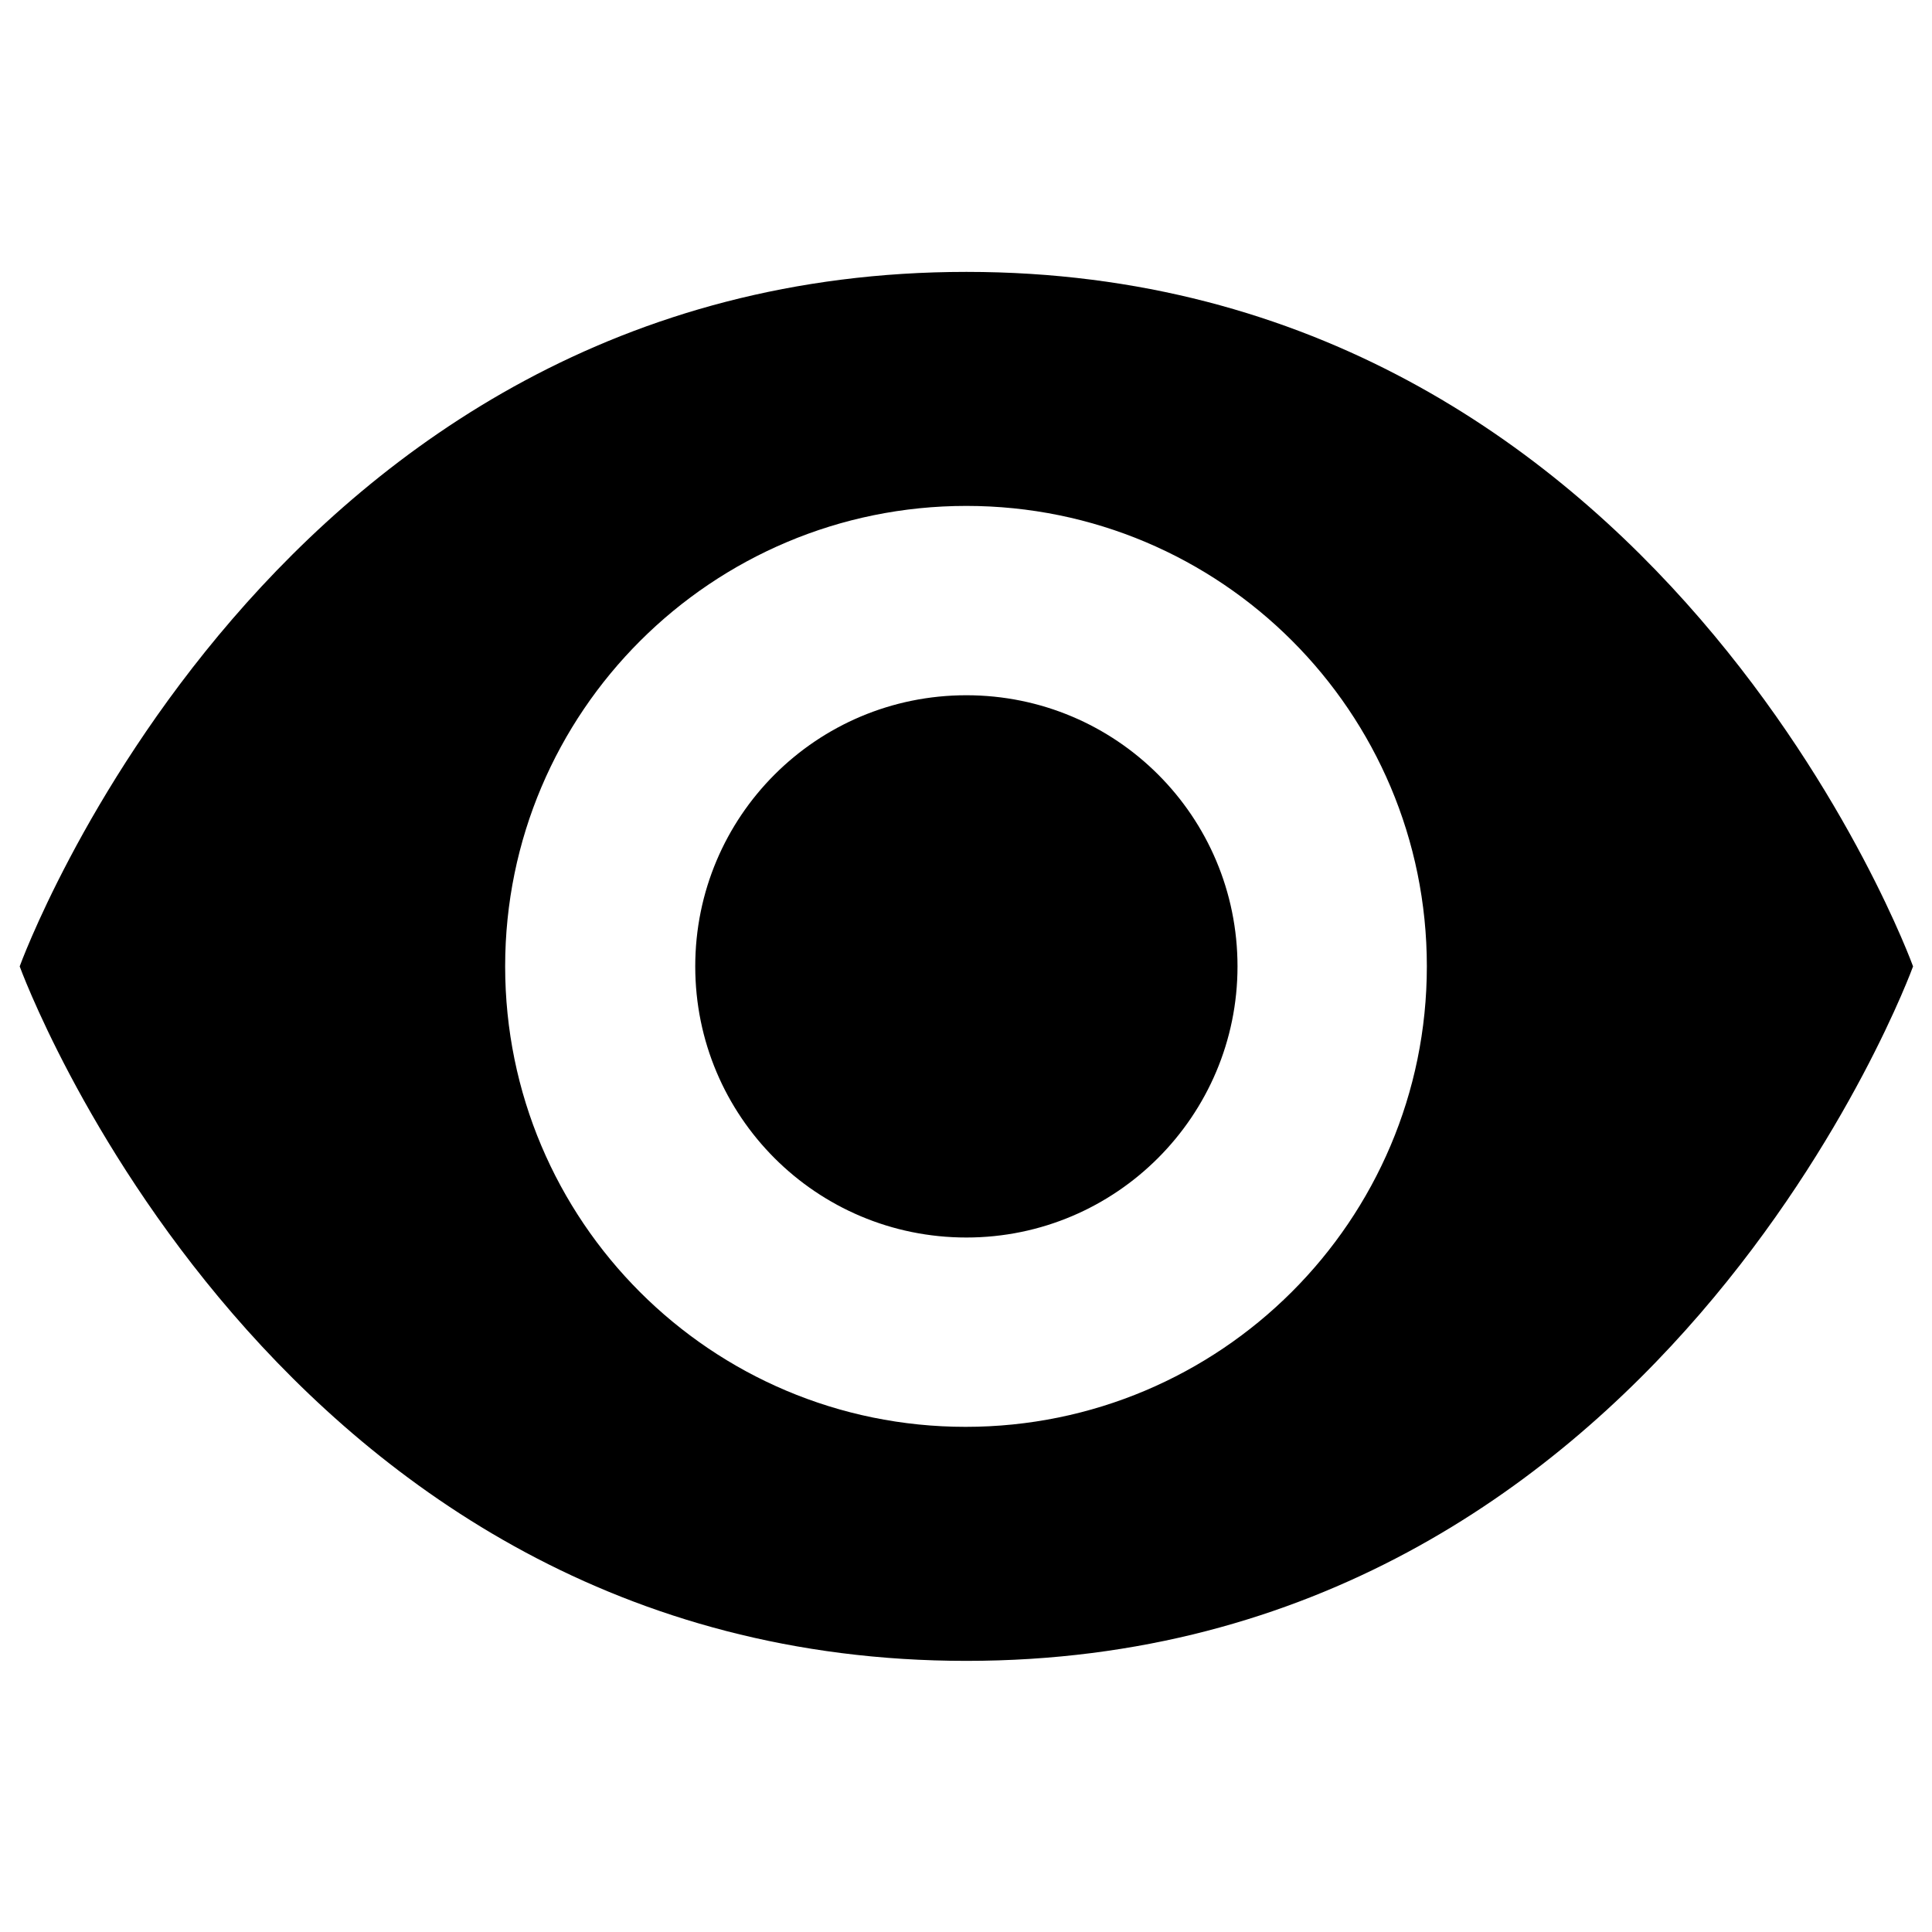<?xml version="1.0" standalone="no"?><!DOCTYPE svg PUBLIC "-//W3C//DTD SVG 1.1//EN" "http://www.w3.org/Graphics/SVG/1.1/DTD/svg11.dtd"><svg class="icon" width="1024px" height="1024.00px" viewBox="0 0 1024 1024" version="1.1" xmlns="http://www.w3.org/2000/svg"><path fill="#000000" d="M756.259 512.201c0-134.874-109.184-244.058-244.058-244.058S267.741 377.327 267.741 512.201s109.184 244.058 244.058 244.058 244.459-109.184 244.459-244.058z m-100.353 0c0-79.479-64.226-143.705-143.705-143.705s-143.705 64.226-143.705 143.705 64.226 143.705 143.705 143.705 143.705-64.627 143.705-143.705z m-143.705-368.094c368.495 0 501.764 368.094 501.764 368.094s-133.67 368.094-501.764 368.094-501.764-368.094-501.764-368.094 133.269-368.094 501.764-368.094z" /></svg>